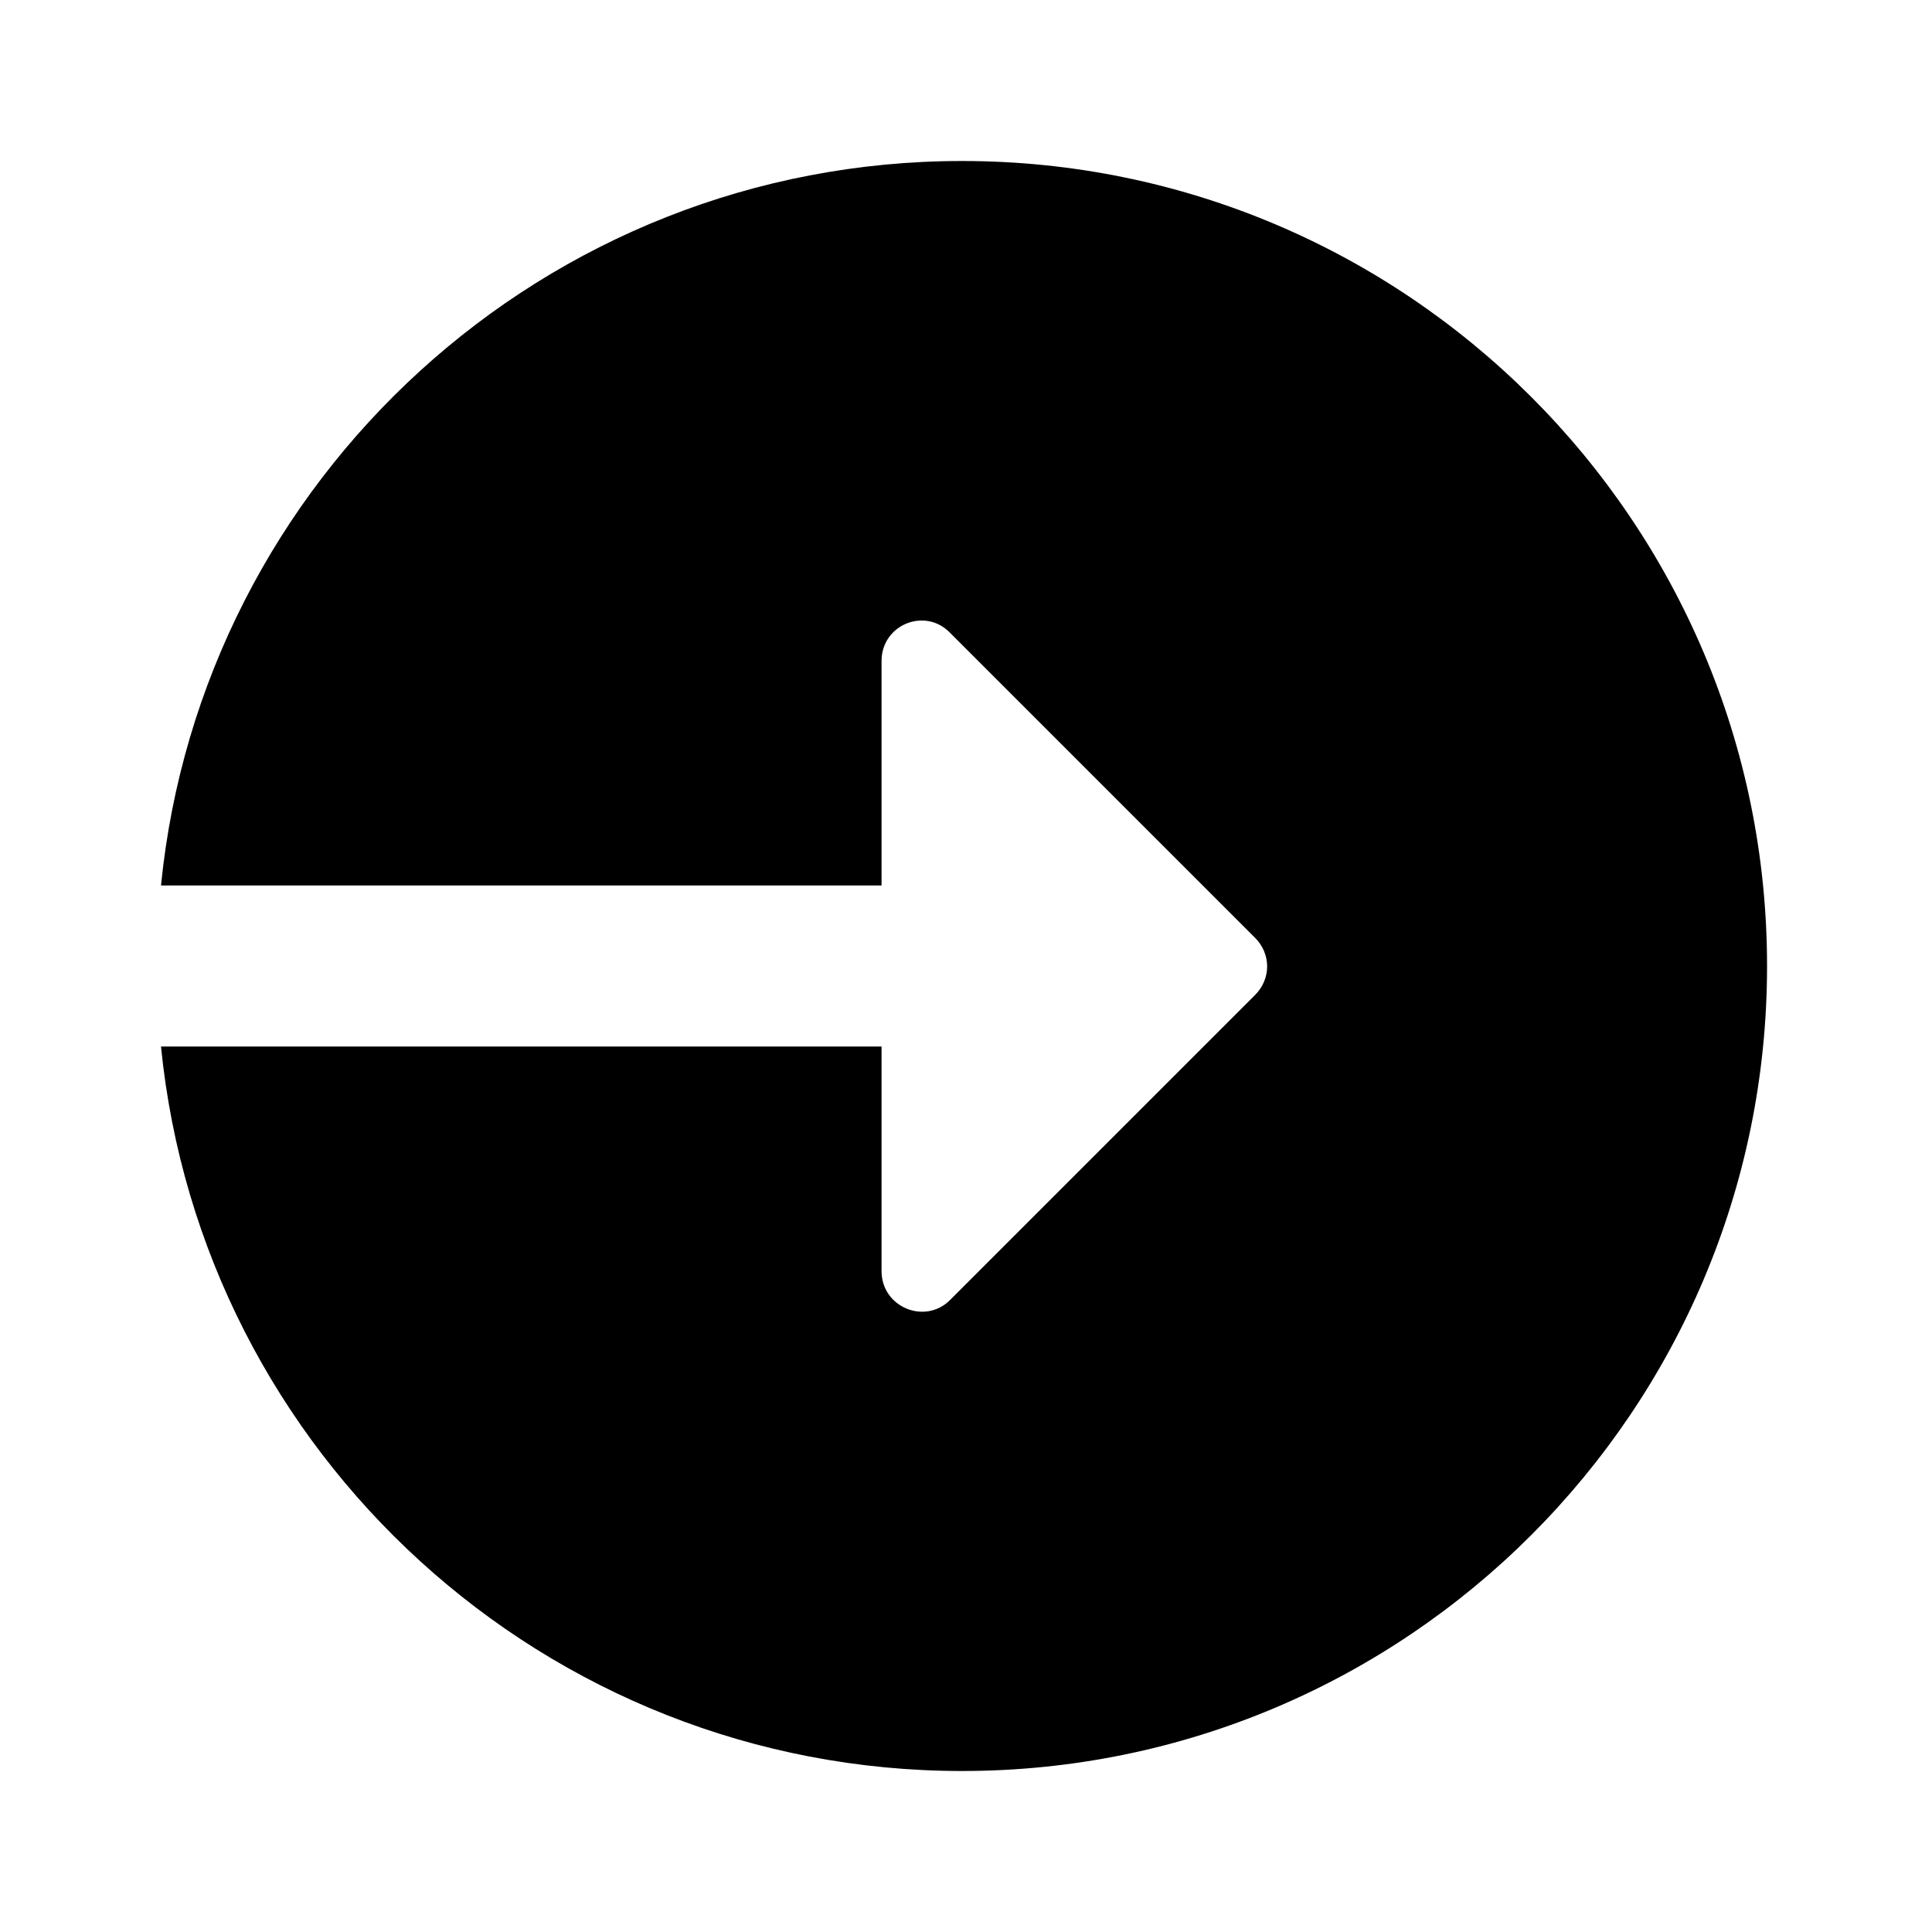 <svg width="24" height="24" viewBox="0 0 24 24" fill="none" xmlns="http://www.w3.org/2000/svg">
<path fill-rule="evenodd" clip-rule="evenodd" d="M11.951 2C17.471 2 21.951 6.48 21.951 12C21.951 17.52 17.471 22 11.951 22C6.768 22 2.502 18.051 2 13H10.951V15.79C10.951 16.24 11.491 16.46 11.801 16.15L15.591 12.36C15.791 12.16 15.791 11.85 15.591 11.65L11.801 7.86C11.491 7.54 10.951 7.76 10.951 8.21V11H2C2.502 5.949 6.768 2 11.951 2Z" fill="black"/>
</svg>
